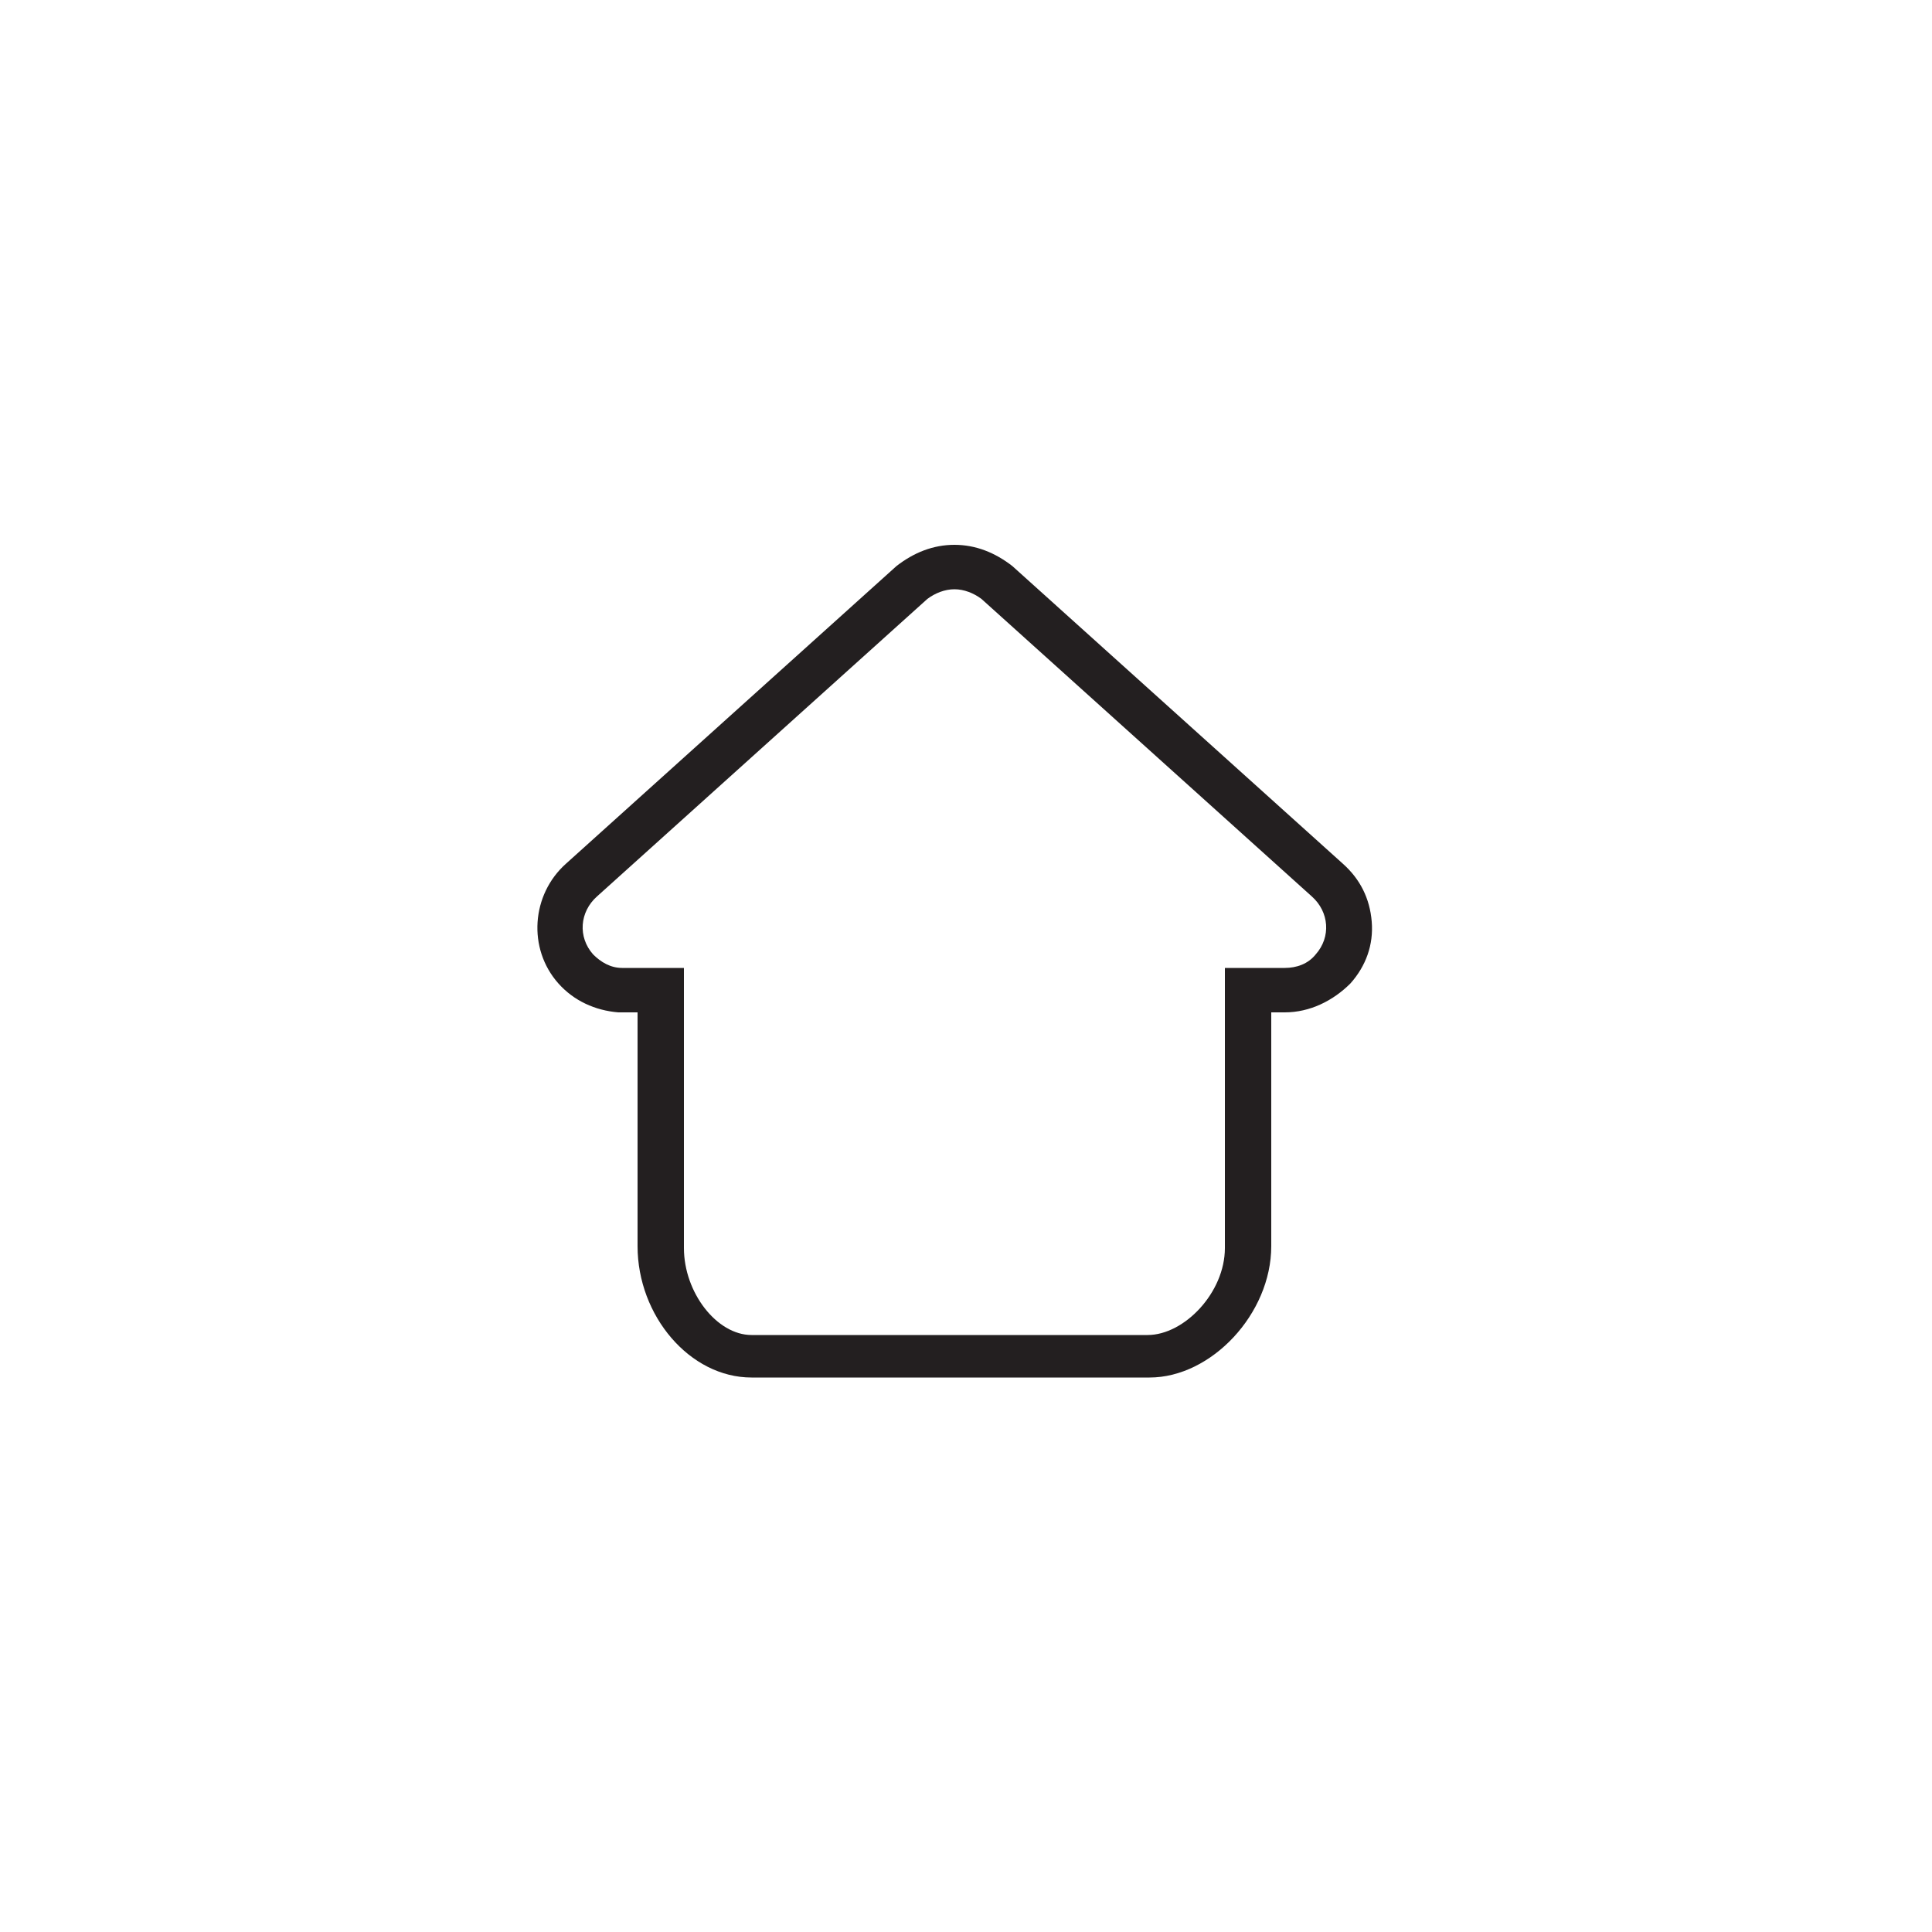 <?xml version="1.0" encoding="utf-8"?>
<!-- Generator: Adobe Illustrator 17.1.0, SVG Export Plug-In . SVG Version: 6.00 Build 0)  -->
<!DOCTYPE svg PUBLIC "-//W3C//DTD SVG 1.1//EN" "http://www.w3.org/Graphics/SVG/1.1/DTD/svg11.dtd">
<svg version="1.1" id="Layer_1" xmlns:x="http://ns.adobe.com/Extensibility/1.0/" xmlns:i="http://ns.adobe.com/AdobeIllustrator/10.0/" xmlns:graph="http://ns.adobe.com/Graphs/1.0/"
	 xmlns="http://www.w3.org/2000/svg" xmlns:xlink="http://www.w3.org/1999/xlink" xmlns:a="http://ns.adobe.com/AdobeSVGViewerExtensions/3.0/"
	 x="0px" y="0px" viewBox="0 0 100 100" enable-background="new 0 0 100 100" xml:space="preserve">
<path fill="#231F20" d="M49.4,30.5c0.5,0,1,0.2,1.4,0.5l17.1,15.4c0.9,0.8,1,2.1,0.2,3c-0.4,0.5-1,0.7-1.6,0.7c0,0,0,0,0,0h-3.1
	v14.5c0,2.3-2.1,4.5-4,4.5h-5.7h-3H40.7h-1.8c-1.8,0-3.5-2.2-3.5-4.5V50.1h-3.2c-0.6,0-1.1-0.3-1.5-0.7c-0.8-0.9-0.7-2.2,0.2-3
	L48,31C48.4,30.7,48.9,30.5,49.4,30.5 M49.4,28.2c-1.1,0-2.1,0.4-3,1.1l0,0l0,0L29.3,44.7c-1.8,1.6-2,4.4-0.4,6.2
	c0.8,0.9,1.9,1.4,3.1,1.5l0.1,0h0.1H33v12.1c0,3.6,2.7,6.8,5.9,6.8h1.8h10.1h3h5.7c3.2,0,6.3-3.3,6.3-6.8V52.4h0.4l0,0l0.3,0
	c1.3,0,2.5-0.6,3.4-1.5c0.8-0.9,1.2-2,1.1-3.2c-0.1-1.2-0.6-2.2-1.5-3L52.4,29.3l0,0l0,0C51.5,28.6,50.5,28.2,49.4,28.2L49.4,28.2z"
	/>
</svg>
